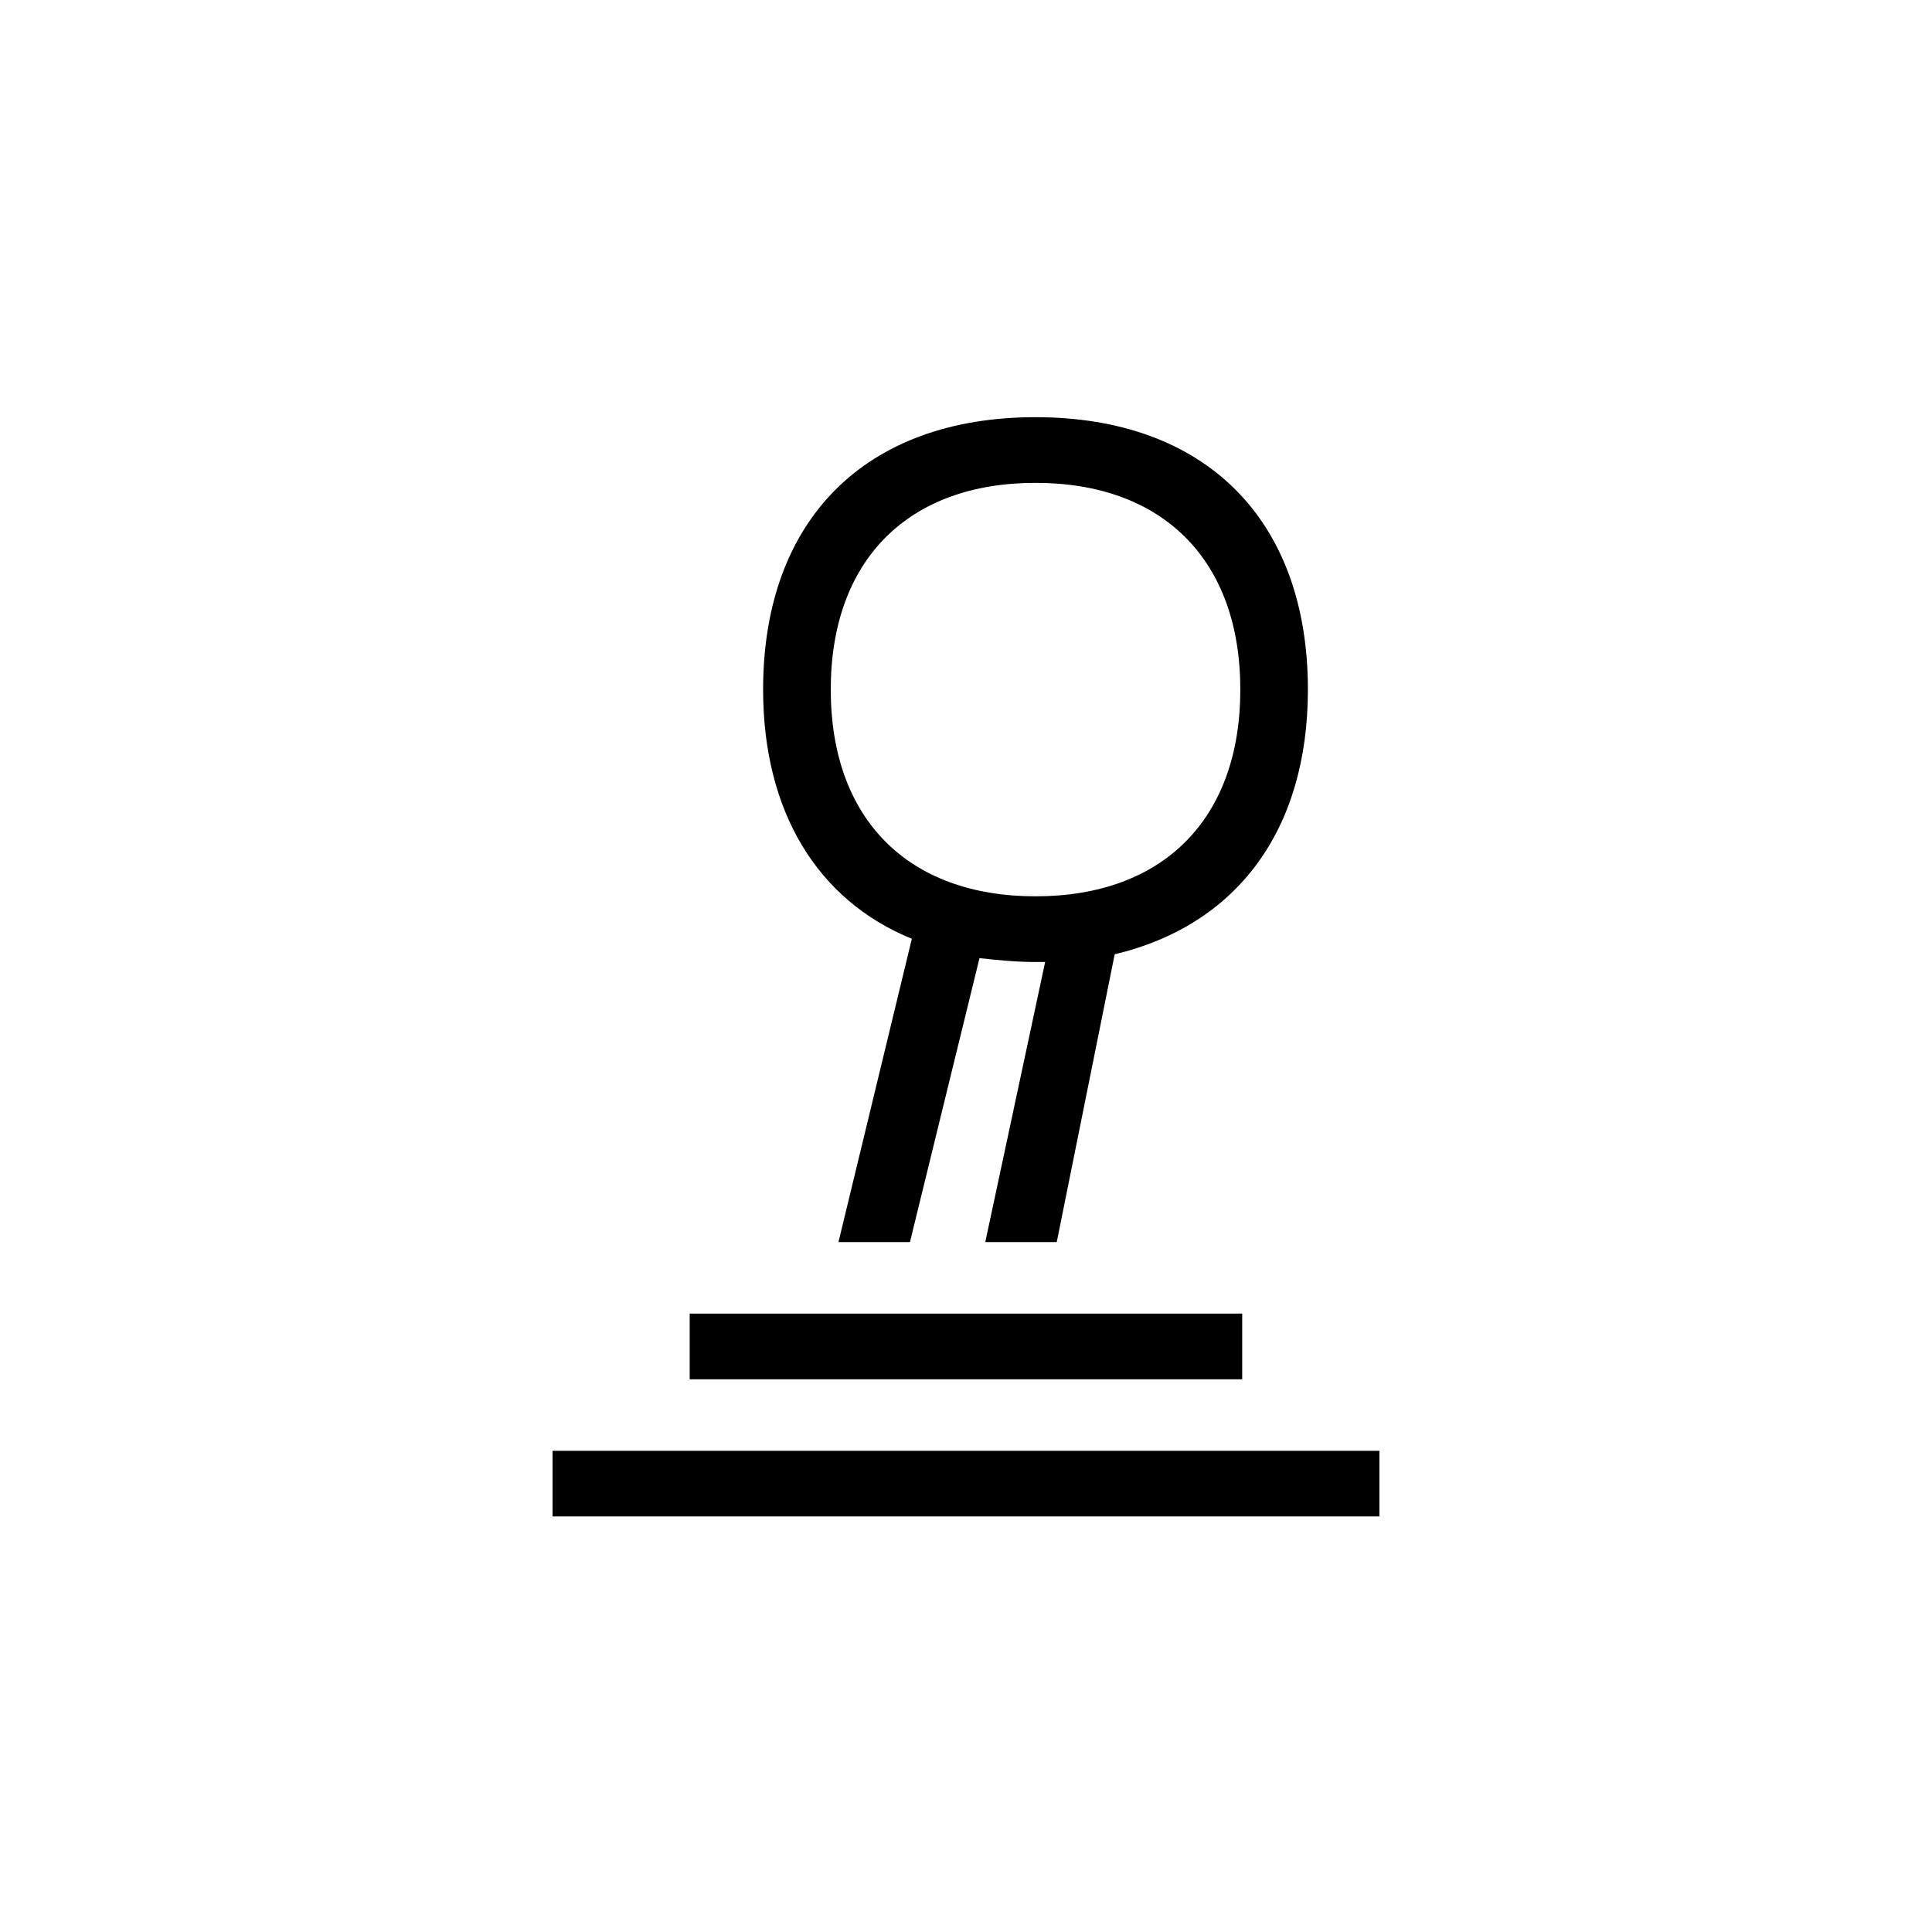 <?xml version="1.0" encoding="utf-8"?>
<!-- Generator: Adobe Illustrator 22.0.1, SVG Export Plug-In . SVG Version: 6.00 Build 0)  -->
<svg version="1.1" id="ICONS" xmlns="http://www.w3.org/2000/svg" x="0px"
     y="0px"
     viewBox="0 0 60 60" style="enable-background:new 0 0 60 60;" xml:space="preserve">
<g>
	<path d="M17.16,45.056h25.679v2.039H17.16V45.056z M21.419,40.796h17.159v2.039H21.419V40.796z M32.458,29.876h-0.3
		c-0.6,0-1.199-0.061-1.739-0.12l-2.16,8.819h-2.22l2.279-9.42c-2.939-1.199-4.619-3.959-4.619-7.739c0-5.28,3.18-8.46,8.459-8.46
		c5.28,0,8.46,3.18,8.46,8.46c0,4.38-2.22,7.319-6,8.22l-1.8,8.939h-2.22L32.458,29.876z M32.159,27.836
		c3.96,0,6.36-2.399,6.36-6.42s-2.4-6.42-6.36-6.42s-6.359,2.399-6.359,6.42S28.199,27.836,32.159,27.836z"/>
</g>
</svg>
